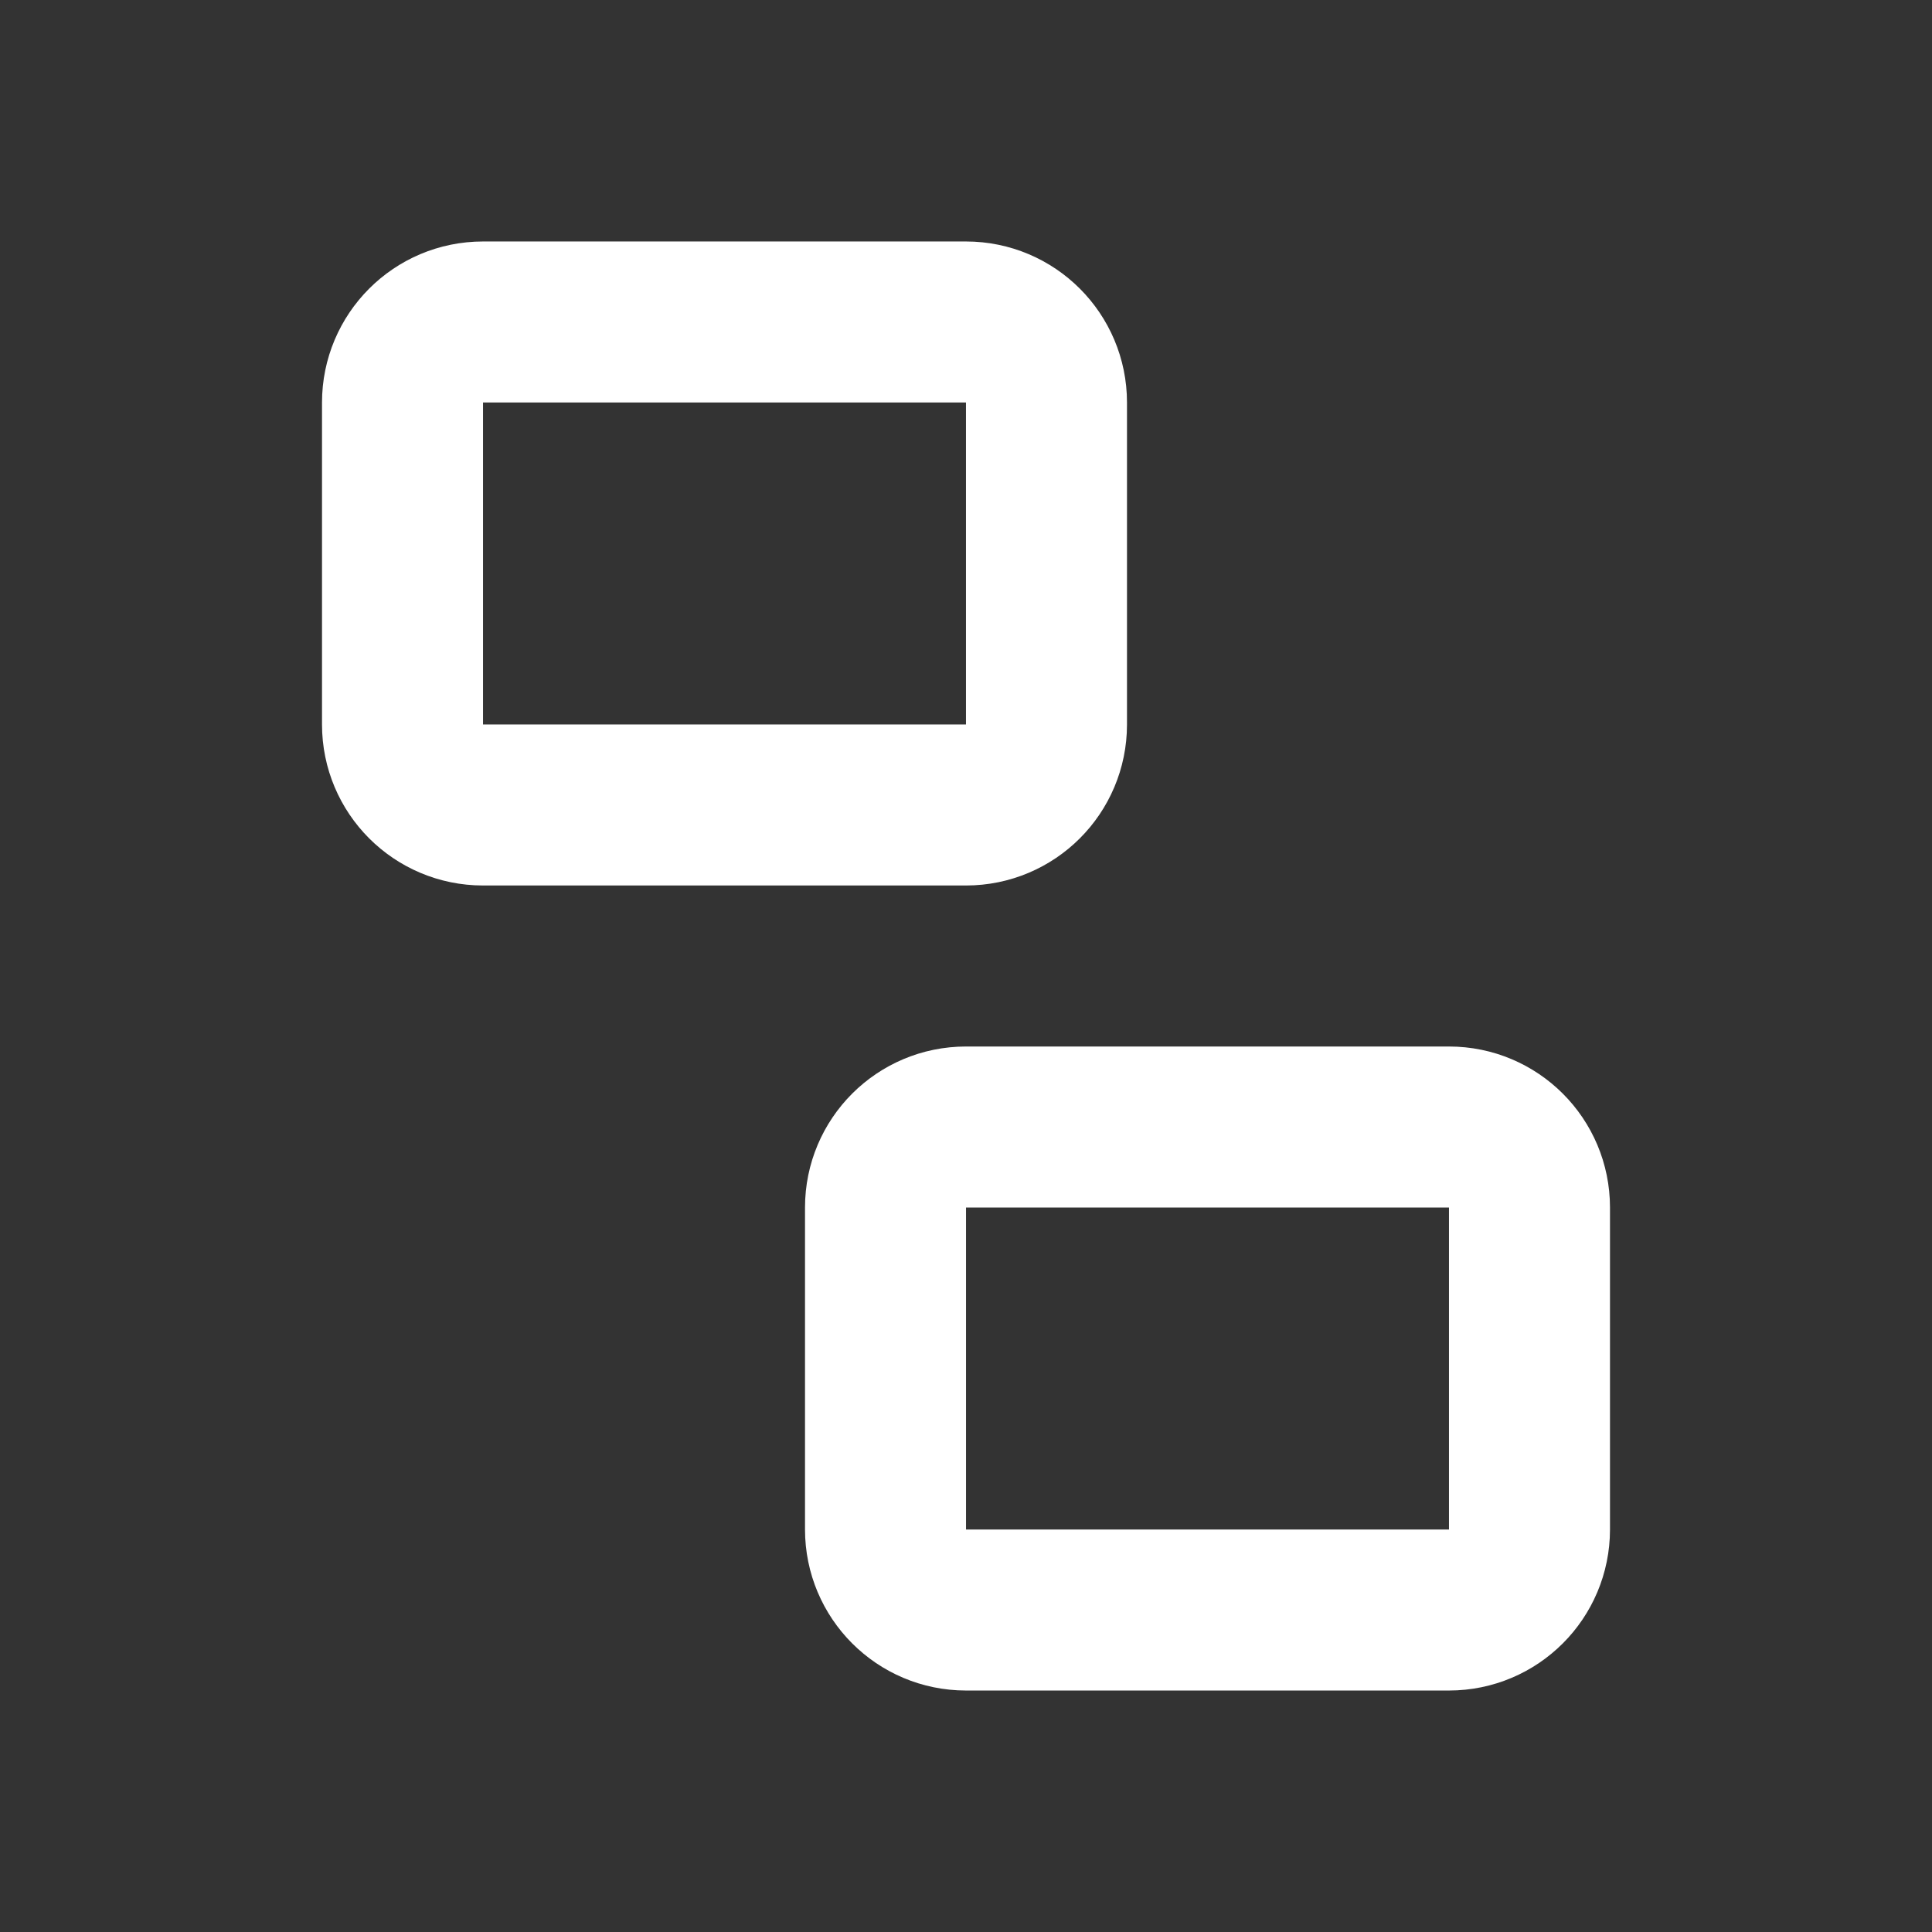 <svg width="50" height="50" viewBox="0 0 50 50" fill="none" xmlns="http://www.w3.org/2000/svg">
<rect x="0" y="0" width="50" height="50" fill="#333333" stroke="none"/>
<path d="M25 8.333H12.5C11.349 8.333 10.417 9.266 10.417 10.417V18.75C10.417 19.901 11.349 20.833 12.5 20.833H25C26.151 20.833 27.083 19.901 27.083 18.75V10.417C27.083 9.266 26.151 8.333 25 8.333Z" stroke="white" stroke-width="4.167" stroke-linecap="round" stroke-linejoin="round"/>
<path d="M37.5 29.167H25C23.849 29.167 22.917 30.099 22.917 31.25V39.583C22.917 40.734 23.849 41.667 25 41.667H37.5C38.651 41.667 39.583 40.734 39.583 39.583V31.25C39.583 30.099 38.651 29.167 37.5 29.167Z" stroke="white" stroke-width="4.167" stroke-linecap="round" stroke-linejoin="round"/>
</svg>

